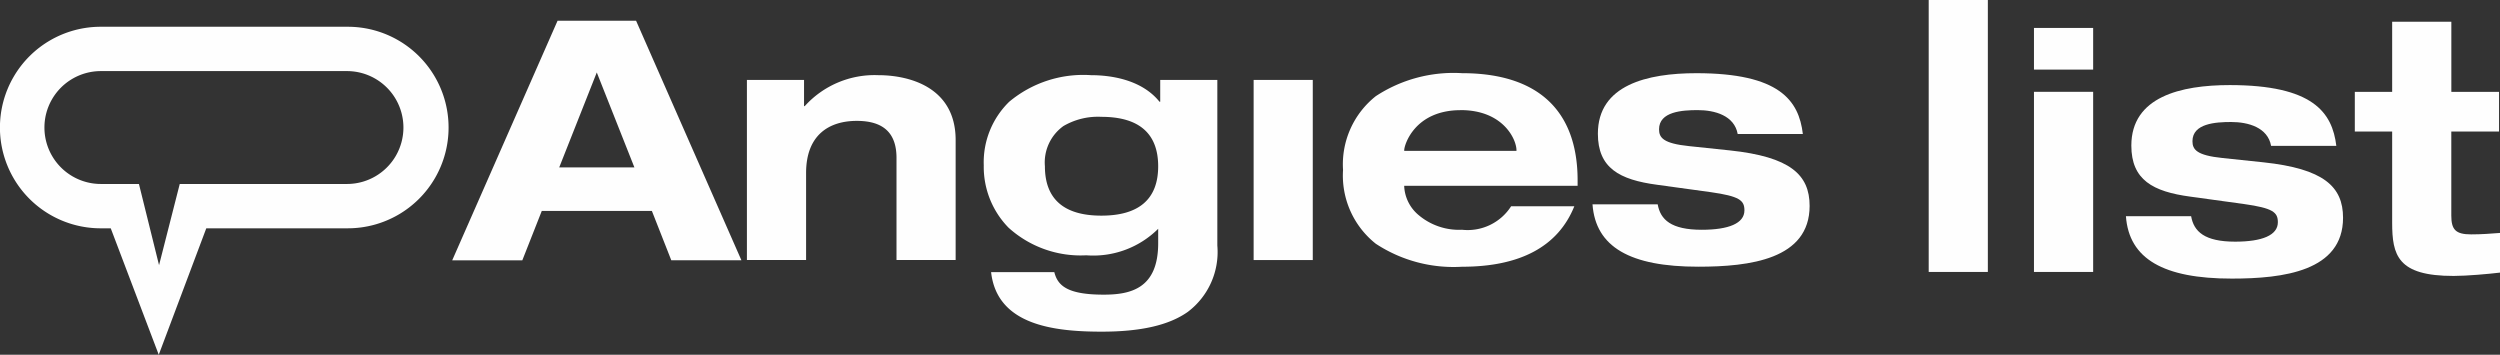 <svg xmlns="http://www.w3.org/2000/svg" width="174.034" height="24.695" viewBox="0 0 174.034 24.695">
  <rect x="0" y="0" width="174.034" height="24.695" fill="#333333" stroke="none"/>
  <g id="angieslist" transform="translate(-2.608 -173.546)">
    <path id="Fill_14" data-name="Fill 14" d="M10.414,5.757c0-1.73-.912-2.575-2.76-2.575-1.92,0-3.534.965-3.534,3.629v6.057H0V.33H3.977V2.153h.05A6.553,6.553,0,0,1,9.15,0c2.13,0,5.381.82,5.381,4.518v8.35H10.414Z" transform="translate(54.603 178.779)" fill="#fefefe"/>
    <path id="Fill_16" data-name="Fill 16" d="M8.211,17.855c-3.37,0-7.29-.471-7.7-4.145h4.4c.235.942.91,1.569,3.439,1.569,1.875,0,3.792-.425,3.792-3.579V10.694a6.4,6.4,0,0,1-5.006,1.845,7.47,7.47,0,0,1-5.411-1.923A6.05,6.05,0,0,1,0,6.273,5.886,5.886,0,0,1,1.767,1.855,8.039,8.039,0,0,1,7.465,0c1.225,0,3.473.24,4.769,1.849h.05V.33H16.26V11.859A5.22,5.22,0,0,1,14.2,16.481C12.891,17.406,10.932,17.855,8.211,17.855ZM8.188,2.9a4.76,4.76,0,0,0-2.642.642,3.119,3.119,0,0,0-1.289,2.8c0,2.281,1.322,3.437,3.93,3.437,2.624,0,3.955-1.156,3.955-3.437S10.812,2.9,8.188,2.9Z" transform="translate(71.091 178.779)" fill="#fefefe"/>
    <path id="Fill_20" data-name="Fill 20" d="M4.539,9.128C4.727,10.2,5.476,10.9,7.605,10.9c1.872,0,2.972-.444,2.972-1.352,0-.7-.351-.982-2.343-1.266l-3.74-.515C1.874,7.417.377,6.6.377,4.212.377.819,3.816,0,7.228,0c5.782,0,7.137,1.893,7.419,4.233h-4.54C9.872,2.948,8.517,2.57,7.326,2.57c-1.081,0-2.694.1-2.694,1.337,0,.585.3.984,2.085,1.169l2.852.3c4.189.445,5.546,1.686,5.546,3.86,0,3.721-4.164,4.235-7.743,4.235C2.621,13.475.213,12.1,0,9.128Z" transform="translate(150.601 179.469)" fill="#fefefe"/>
    <path id="Fill_21" data-name="Fill 21" d="M8.282,13.475a9.852,9.852,0,0,1-6-1.6A6.054,6.054,0,0,1,0,6.739,6.058,6.058,0,0,1,2.281,1.6a9.849,9.849,0,0,1,6-1.6c5.265,0,8.048,2.581,8.048,7.463v.376H4.258v.047a2.782,2.782,0,0,0,.959,1.955A4.359,4.359,0,0,0,8.282,10.9,3.59,3.59,0,0,0,11.7,9.265h4.4C14.975,12.059,12.346,13.475,8.282,13.475Zm-.094-10.9c-3.2,0-3.929,2.42-3.929,2.786v.049h7.814v-.05C12.072,4.613,11.151,2.571,8.187,2.571Z" transform="translate(96.102 178.64)" fill="#fefefe"/>
    <path id="Fill_22" data-name="Fill 22" d="M4.538,9.128C4.726,10.2,5.475,10.9,7.606,10.9c1.872,0,2.97-.444,2.97-1.352,0-.7-.351-.982-2.34-1.266L4.493,7.767C1.872,7.417.374,6.6.374,4.212.374.819,3.813,0,7.231,0c5.777,0,7.135,1.893,7.412,4.233H10.107C9.874,2.948,8.516,2.57,7.322,2.57c-1.074,0-2.69.1-2.69,1.337,0,.585.3.984,2.082,1.169l2.853.3c4.189.445,5.547,1.687,5.547,3.86,0,3.721-4.163,4.235-7.745,4.235C2.62,13.475.213,12.1,0,9.128Z" transform="translate(113.468 178.641)" fill="#fefefe"/>
    <path id="Fill_23" data-name="Fill 23" d="M11.051,22.831v0l-3.341-8.8h-.7A7.015,7.015,0,0,1,7.012,0h17.2a7.015,7.015,0,0,1,0,14.03H14.36l-3.308,8.8ZM7.022,3.086a3.929,3.929,0,0,0,0,7.858h2.65l1.4,5.652,1.441-5.652H24.155a3.929,3.929,0,1,0,0-7.858Z" transform="translate(2.608 175.409)" fill="#fefefe"/>
    <path id="Fill_24" data-name="Fill 24" d="M2.6,0h4.12V4.881h3.32V7.642H6.717v5.849c0,.981.3,1.311,1.381,1.311.724,0,1.354-.05,2.009-.1v2.761c-.77.094-2.316.232-3.229.232C2.97,17.7,2.6,16.25,2.6,13.984V7.642H0V4.881H2.6Z" transform="translate(166.535 175.06)" fill="#fefefe"/>
    <path id="Fill_25" data-name="Fill 25" d="M4.12,16.986H0V4.447H4.12V16.985ZM4.12,2.9H0V0H4.12V2.9Z" transform="translate(144.2 175.491)" fill="#fefefe"/>
    <path id="Fill_26" data-name="Fill 26" d="M0,18.931H4.117V0H0Z" transform="translate(136.872 173.546)" fill="#fefefe"/>
    <path id="Fill_27" data-name="Fill 27" d="M4.88,16.678H0L7.334,0H12.8l7.333,16.676H15.251L13.9,13.24H6.235L4.881,16.677ZM10.064,3.6,7.45,10.207h5.232Z" transform="translate(34.088 174.99)" fill="#fefefe"/>
    <path id="Fill_18" data-name="Fill 18" d="M0,12.539H4.117V0H0Z" transform="translate(89.878 179.11)" fill="#fefefe"/>
  </g>
</svg>
